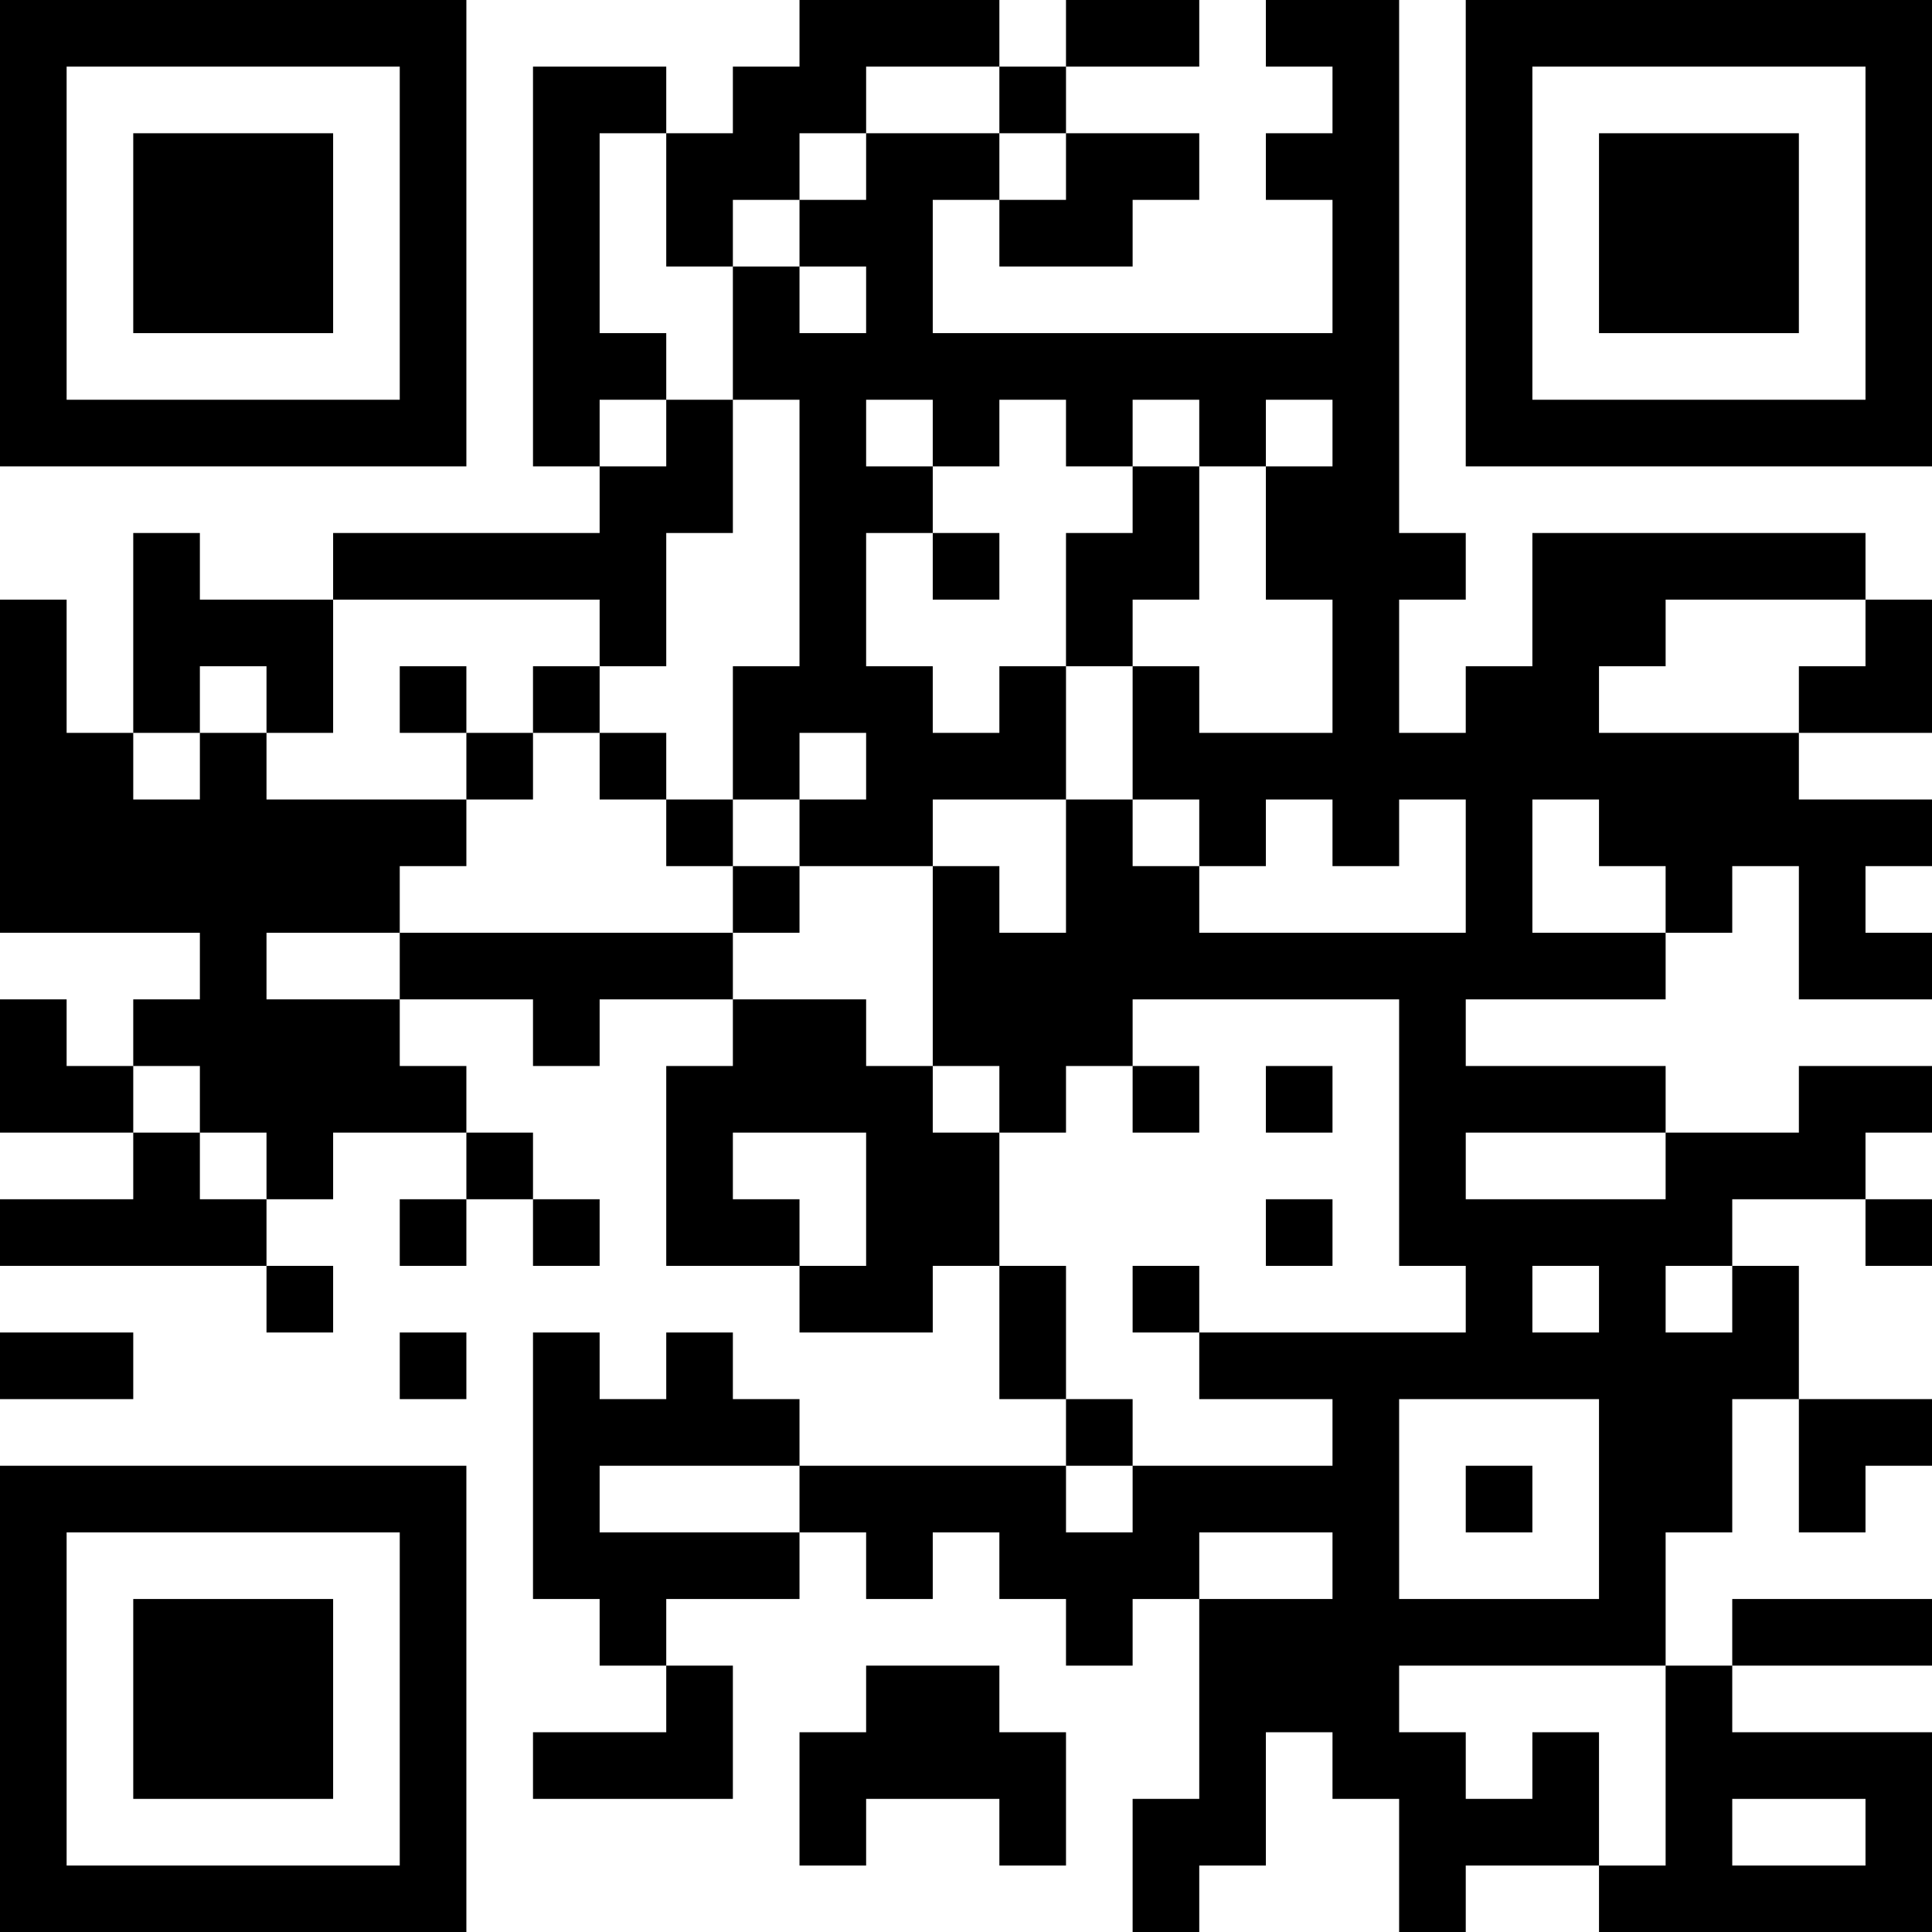 <?xml version="1.0" encoding="UTF-8"?>
<svg xmlns="http://www.w3.org/2000/svg" version="1.1" width="200" height="200" viewBox="0 0 200 200"><rect x="0" y="0" width="200" height="200" fill="#ffffff"/><g transform="scale(6.897)"><g transform="translate(0,0)"><path fill-rule="evenodd" d="M12 0L12 1L11 1L11 2L10 2L10 1L8 1L8 7L9 7L9 8L5 8L5 9L3 9L3 8L2 8L2 11L1 11L1 9L0 9L0 14L3 14L3 15L2 15L2 16L1 16L1 15L0 15L0 17L2 17L2 18L0 18L0 19L4 19L4 20L5 20L5 19L4 19L4 18L5 18L5 17L7 17L7 18L6 18L6 19L7 19L7 18L8 18L8 19L9 19L9 18L8 18L8 17L7 17L7 16L6 16L6 15L8 15L8 16L9 16L9 15L11 15L11 16L10 16L10 19L12 19L12 20L14 20L14 19L15 19L15 21L16 21L16 22L12 22L12 21L11 21L11 20L10 20L10 21L9 21L9 20L8 20L8 24L9 24L9 25L10 25L10 26L8 26L8 27L11 27L11 25L10 25L10 24L12 24L12 23L13 23L13 24L14 24L14 23L15 23L15 24L16 24L16 25L17 25L17 24L18 24L18 27L17 27L17 29L18 29L18 28L19 28L19 26L20 26L20 27L21 27L21 29L22 29L22 28L24 28L24 29L29 29L29 26L26 26L26 25L29 25L29 24L26 24L26 25L25 25L25 23L26 23L26 21L27 21L27 23L28 23L28 22L29 22L29 21L27 21L27 19L26 19L26 18L28 18L28 19L29 19L29 18L28 18L28 17L29 17L29 16L27 16L27 17L25 17L25 16L22 16L22 15L25 15L25 14L26 14L26 13L27 13L27 15L29 15L29 14L28 14L28 13L29 13L29 12L27 12L27 11L29 11L29 9L28 9L28 8L23 8L23 10L22 10L22 11L21 11L21 9L22 9L22 8L21 8L21 0L19 0L19 1L20 1L20 2L19 2L19 3L20 3L20 5L14 5L14 3L15 3L15 4L17 4L17 3L18 3L18 2L16 2L16 1L18 1L18 0L16 0L16 1L15 1L15 0ZM13 1L13 2L12 2L12 3L11 3L11 4L10 4L10 2L9 2L9 5L10 5L10 6L9 6L9 7L10 7L10 6L11 6L11 8L10 8L10 10L9 10L9 9L5 9L5 11L4 11L4 10L3 10L3 11L2 11L2 12L3 12L3 11L4 11L4 12L7 12L7 13L6 13L6 14L4 14L4 15L6 15L6 14L11 14L11 15L13 15L13 16L14 16L14 17L15 17L15 19L16 19L16 21L17 21L17 22L16 22L16 23L17 23L17 22L20 22L20 21L18 21L18 20L22 20L22 19L21 19L21 15L17 15L17 16L16 16L16 17L15 17L15 16L14 16L14 13L15 13L15 14L16 14L16 12L17 12L17 13L18 13L18 14L22 14L22 12L21 12L21 13L20 13L20 12L19 12L19 13L18 13L18 12L17 12L17 10L18 10L18 11L20 11L20 9L19 9L19 7L20 7L20 6L19 6L19 7L18 7L18 6L17 6L17 7L16 7L16 6L15 6L15 7L14 7L14 6L13 6L13 7L14 7L14 8L13 8L13 10L14 10L14 11L15 11L15 10L16 10L16 12L14 12L14 13L12 13L12 12L13 12L13 11L12 11L12 12L11 12L11 10L12 10L12 6L11 6L11 4L12 4L12 5L13 5L13 4L12 4L12 3L13 3L13 2L15 2L15 3L16 3L16 2L15 2L15 1ZM17 7L17 8L16 8L16 10L17 10L17 9L18 9L18 7ZM14 8L14 9L15 9L15 8ZM25 9L25 10L24 10L24 11L27 11L27 10L28 10L28 9ZM6 10L6 11L7 11L7 12L8 12L8 11L9 11L9 12L10 12L10 13L11 13L11 14L12 14L12 13L11 13L11 12L10 12L10 11L9 11L9 10L8 10L8 11L7 11L7 10ZM23 12L23 14L25 14L25 13L24 13L24 12ZM2 16L2 17L3 17L3 18L4 18L4 17L3 17L3 16ZM17 16L17 17L18 17L18 16ZM19 16L19 17L20 17L20 16ZM11 17L11 18L12 18L12 19L13 19L13 17ZM22 17L22 18L25 18L25 17ZM19 18L19 19L20 19L20 18ZM17 19L17 20L18 20L18 19ZM23 19L23 20L24 20L24 19ZM25 19L25 20L26 20L26 19ZM0 20L0 21L2 21L2 20ZM6 20L6 21L7 21L7 20ZM21 21L21 24L24 24L24 21ZM9 22L9 23L12 23L12 22ZM22 22L22 23L23 23L23 22ZM18 23L18 24L20 24L20 23ZM13 25L13 26L12 26L12 28L13 28L13 27L15 27L15 28L16 28L16 26L15 26L15 25ZM21 25L21 26L22 26L22 27L23 27L23 26L24 26L24 28L25 28L25 25ZM26 27L26 28L28 28L28 27ZM0 0L0 7L7 7L7 0ZM1 1L1 6L6 6L6 1ZM2 2L2 5L5 5L5 2ZM22 0L22 7L29 7L29 0ZM23 1L23 6L28 6L28 1ZM24 2L24 5L27 5L27 2ZM0 22L0 29L7 29L7 22ZM1 23L1 28L6 28L6 23ZM2 24L2 27L5 27L5 24Z" fill="#000000"/></g></g></svg>
